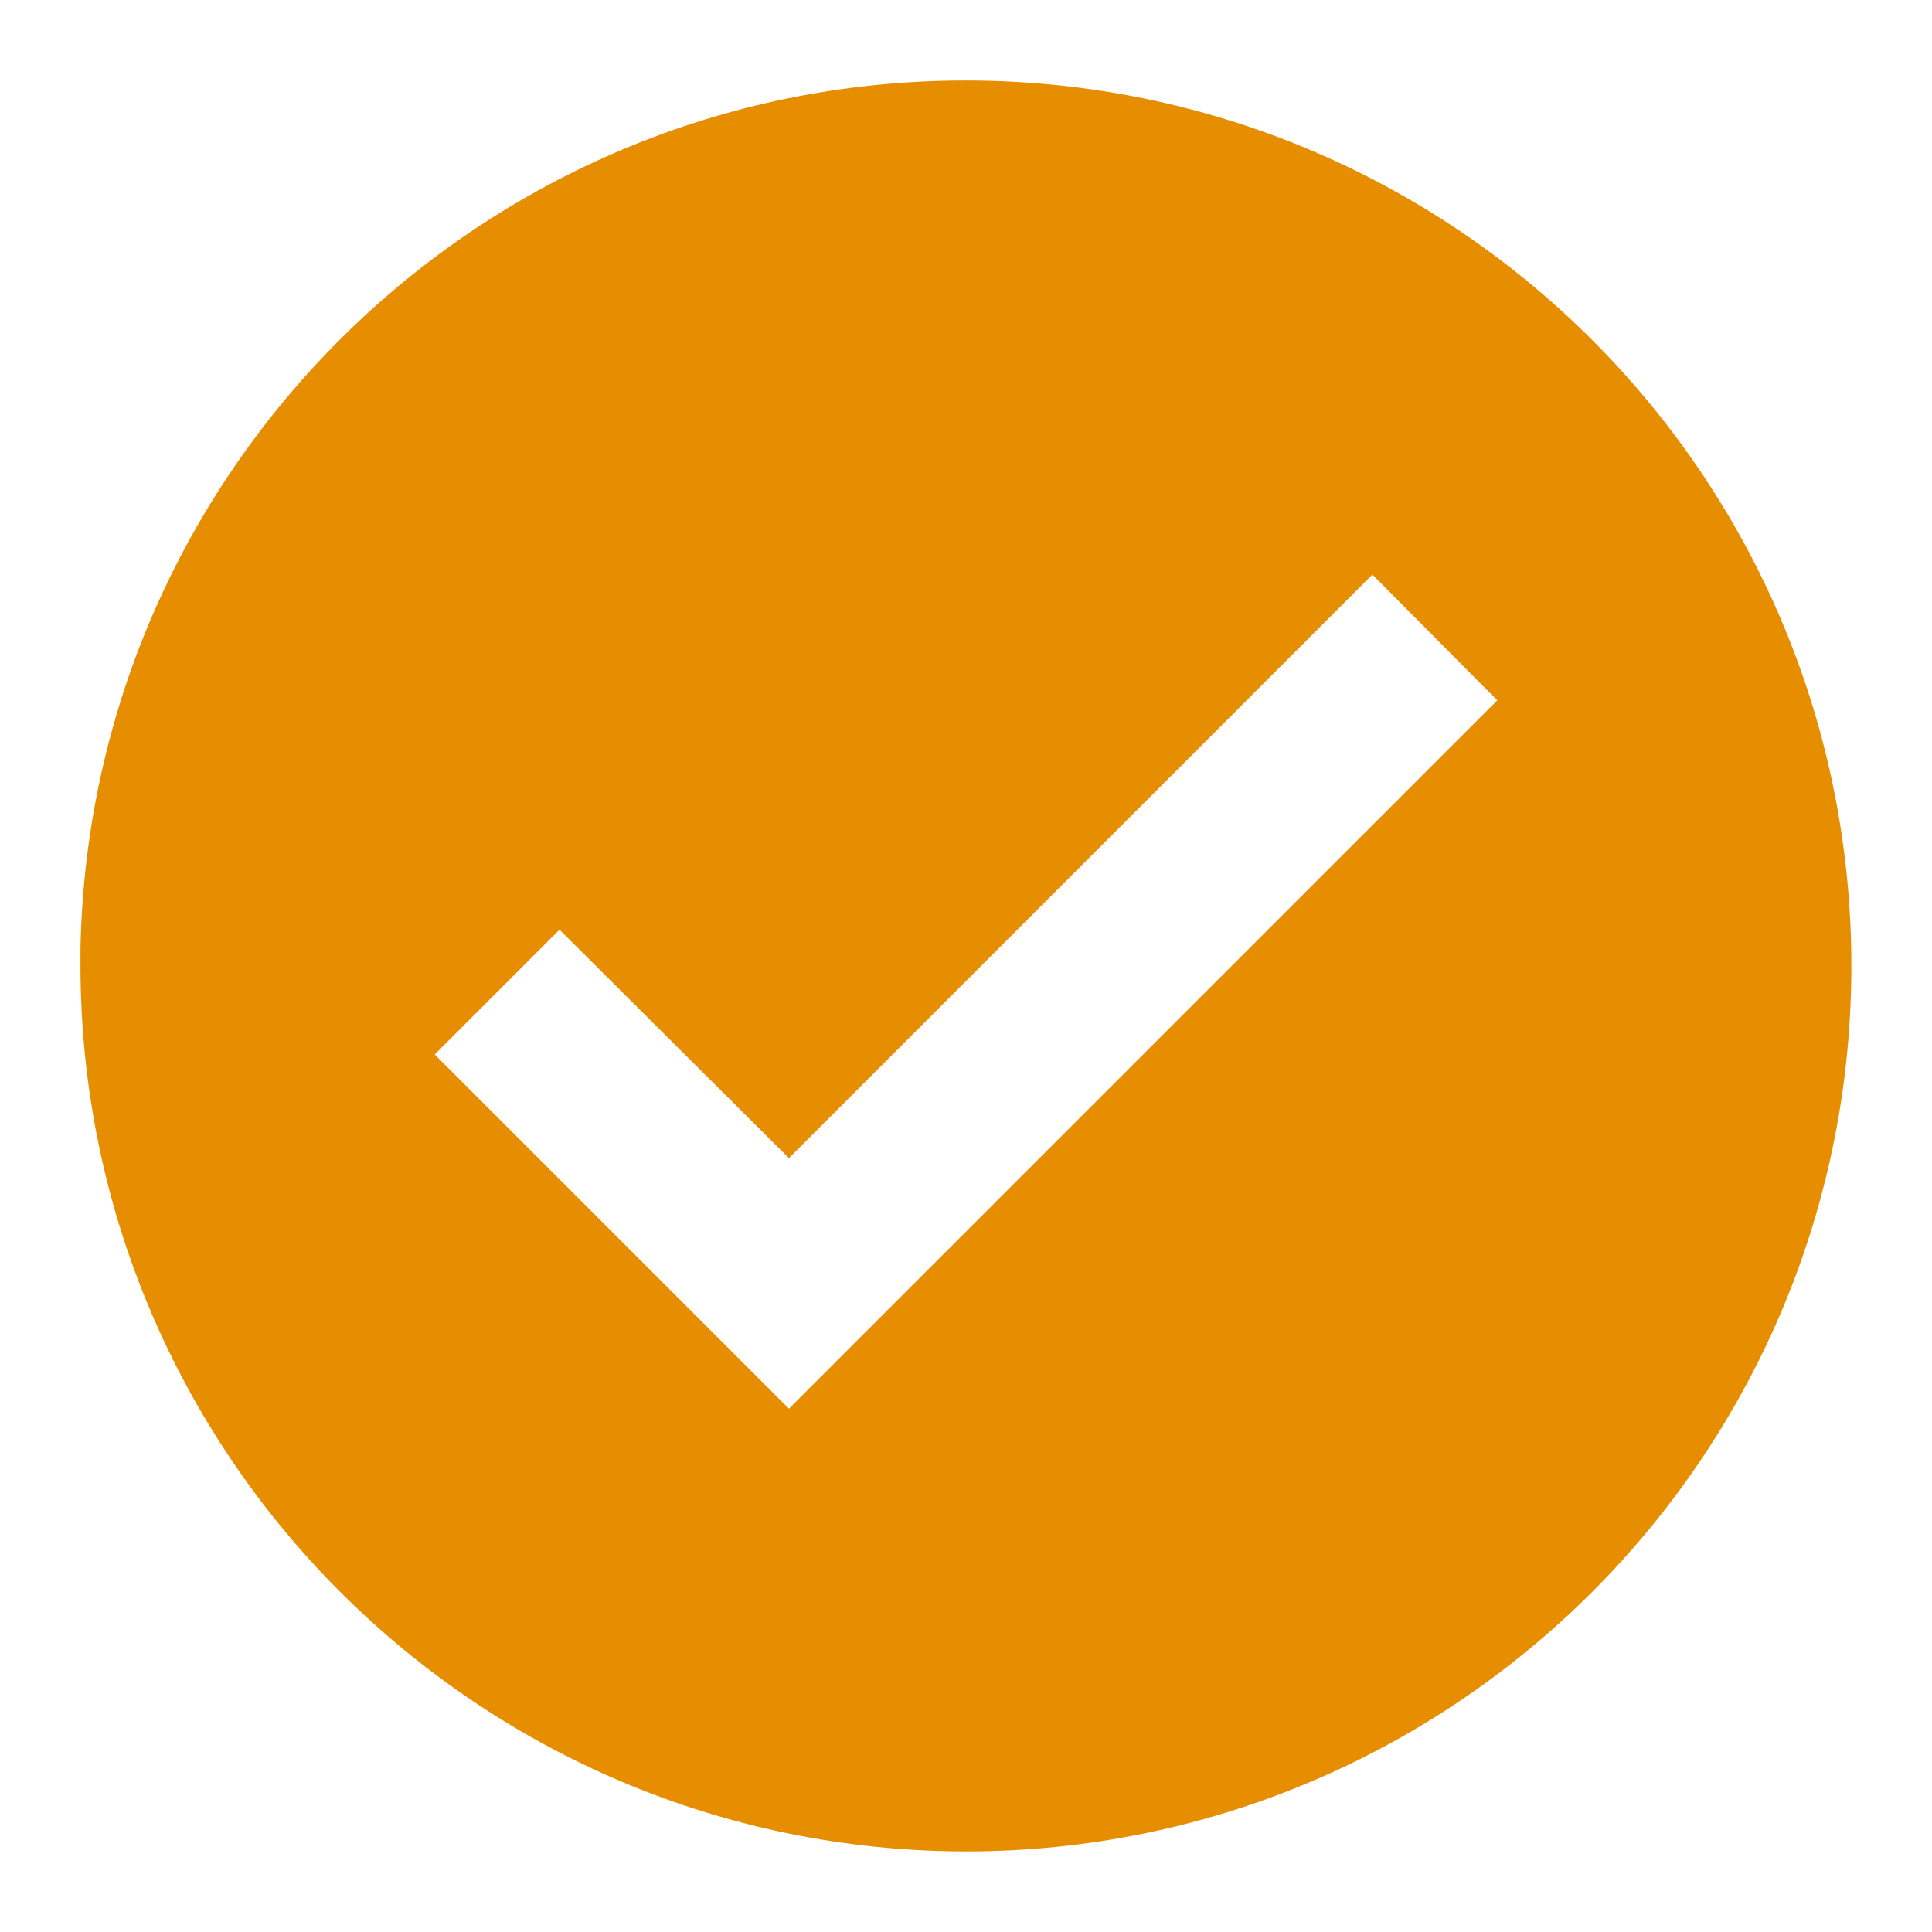 <svg width="20" height="20" viewBox="0 0 20 20" fill="none" xmlns="http://www.w3.org/2000/svg">
<path d="M10 19.166C4.94 19.161 0.839 15.06 0.833 10V9.816C0.934 4.779 5.082 0.767 10.12 0.834C15.158 0.901 19.198 5.021 19.165 10.059C19.132 15.098 15.039 19.165 10 19.166ZM5.792 9.624L4.5 10.916L8.167 14.583L15.5 7.25L14.207 5.948L8.167 11.989L5.792 9.624Z" fill="#E78D00"/>
</svg>
